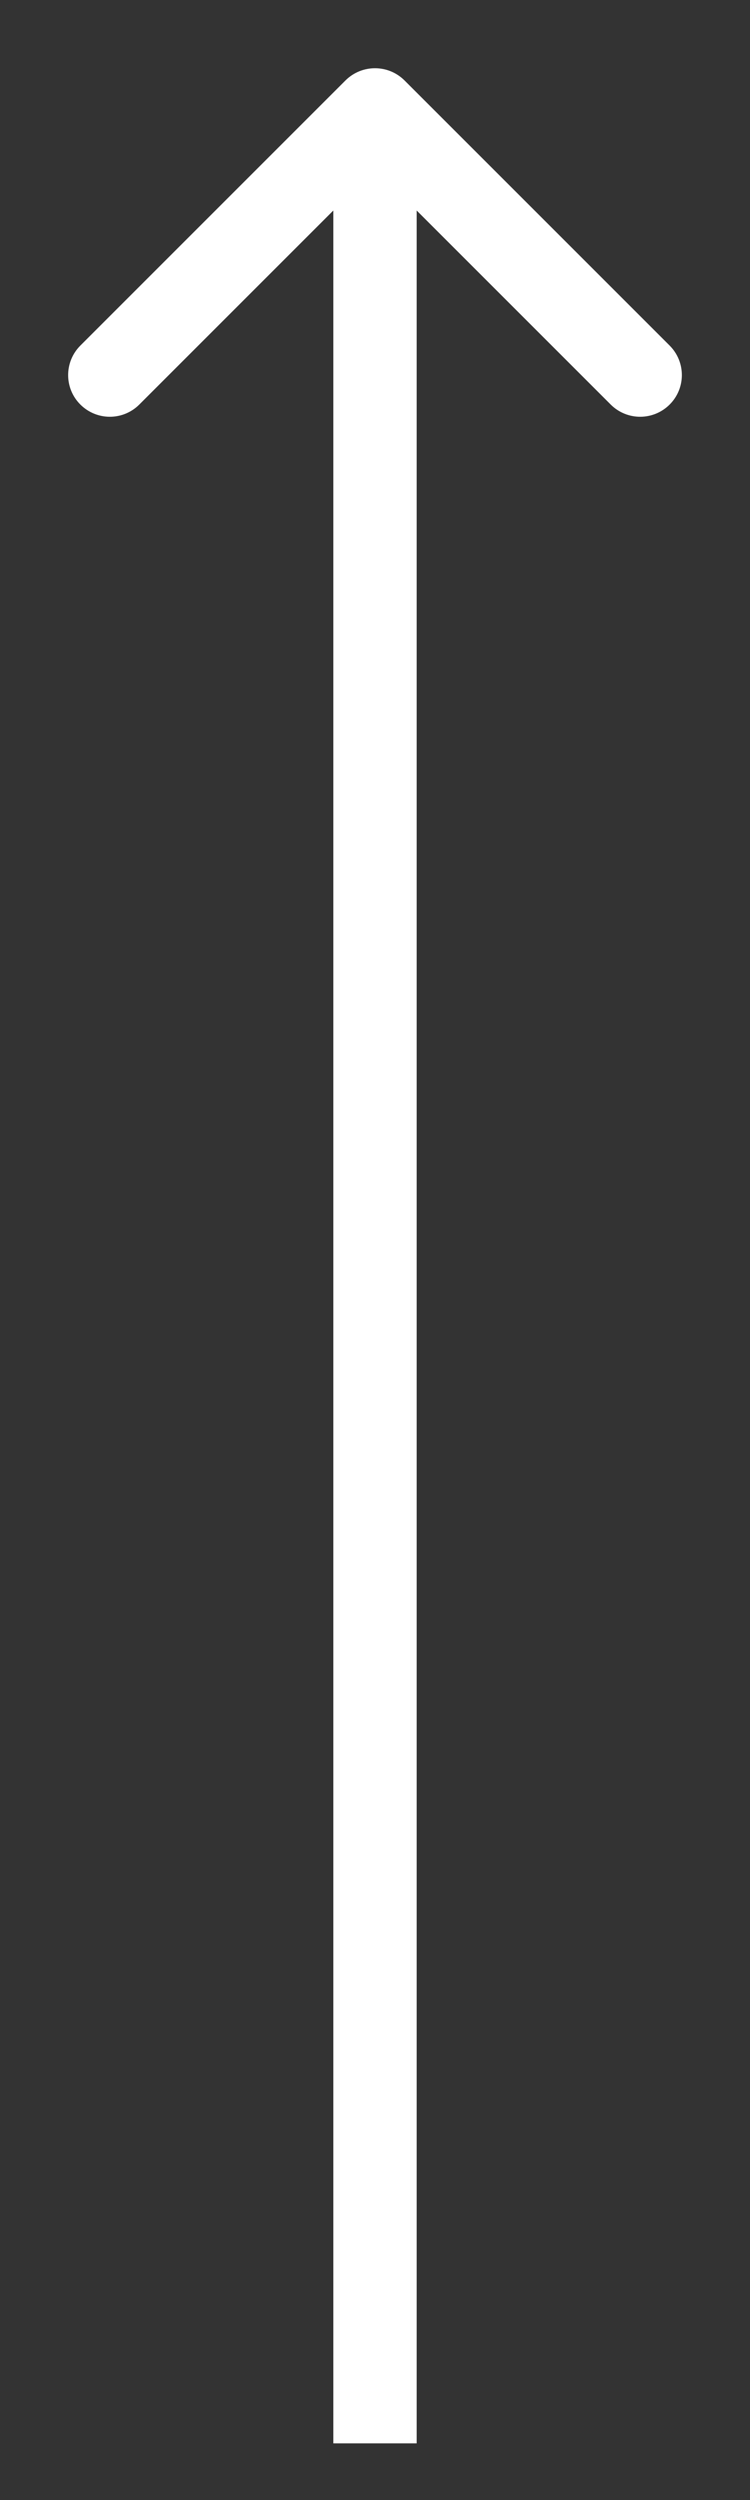 <svg width="9" height="30" viewBox="0 0 9 30" fill="none" xmlns="http://www.w3.org/2000/svg">
<rect x="0" y="0" width="9" height="30" fill="#333333" stroke="none"/>
<path d="M4.854 0.965C4.658 0.77 4.342 0.77 4.146 0.965L0.964 4.147C0.769 4.343 0.769 4.659 0.964 4.854C1.16 5.05 1.476 5.05 1.672 4.854L4.5 2.026L7.328 4.854C7.524 5.05 7.84 5.05 8.036 4.854C8.231 4.659 8.231 4.343 8.036 4.147L4.854 0.965ZM5 29.319L5 1.319L4 1.319L4 29.319L5 29.319Z" fill="white"/>
</svg>
